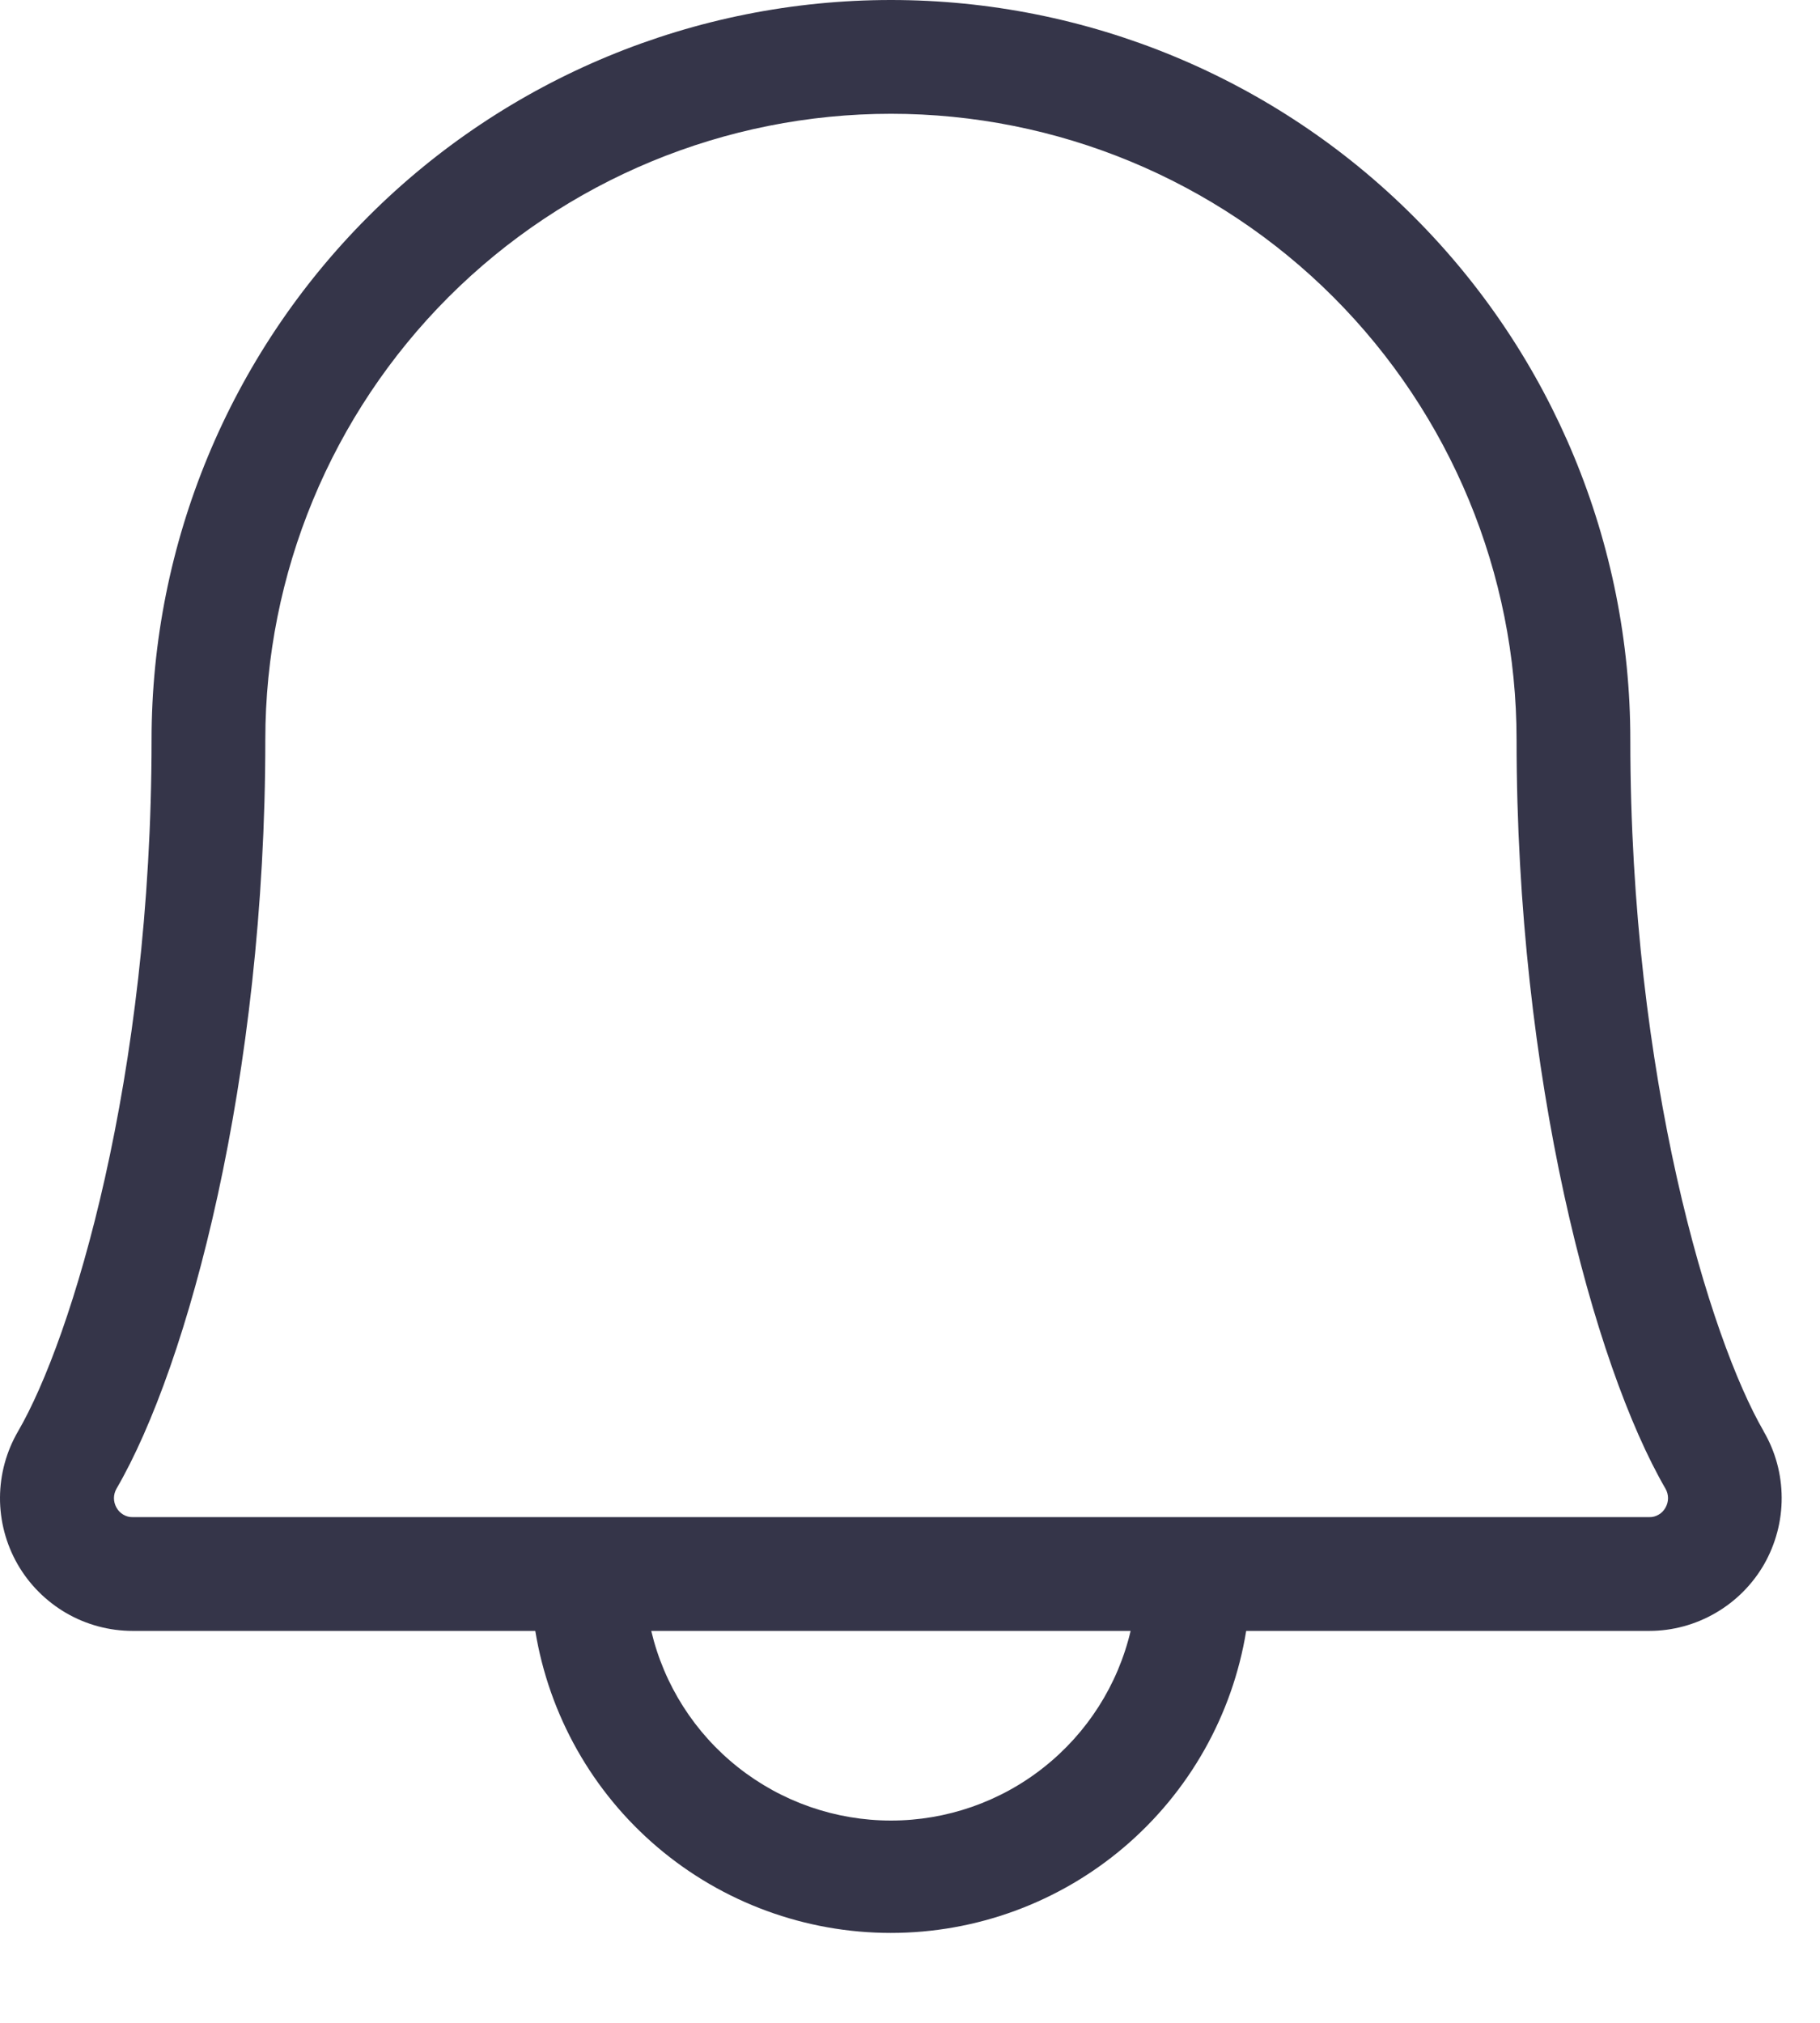 <svg width="18" height="20" viewBox="0 0 18 20" fill="none" xmlns="http://www.w3.org/2000/svg">
<path id="Vector" d="M17.443 14.151C16.913 13.238 16.124 10.662 16.124 7.312C16.124 5.373 15.354 3.513 13.982 2.142C12.611 0.77 10.751 0 8.812 0C6.872 0 5.012 0.77 3.641 2.142C2.27 3.513 1.499 5.373 1.499 7.312C1.499 10.663 0.71 13.238 0.179 14.151C0.063 14.35 0.001 14.576 9.91773e-06 14.807C-0.001 15.038 0.059 15.265 0.174 15.466C0.289 15.666 0.455 15.832 0.654 15.948C0.854 16.064 1.081 16.125 1.312 16.125H5.294C5.431 16.959 5.859 17.717 6.503 18.264C7.147 18.811 7.965 19.111 8.81 19.111C9.655 19.111 10.472 18.811 11.116 18.264C11.76 17.717 12.189 16.959 12.325 16.125H16.312C16.542 16.125 16.769 16.063 16.968 15.947C17.168 15.831 17.333 15.665 17.448 15.465C17.562 15.264 17.622 15.038 17.621 14.807C17.62 14.576 17.559 14.35 17.442 14.151H17.443ZM8.812 18C8.263 18 7.731 17.815 7.3 17.474C6.87 17.134 6.567 16.659 6.441 16.125H11.182C11.056 16.659 10.753 17.134 10.323 17.474C9.893 17.815 9.36 18 8.812 18ZM16.472 14.906C16.456 14.935 16.433 14.959 16.405 14.975C16.377 14.992 16.345 15.001 16.312 15H1.312C1.279 15.001 1.247 14.992 1.219 14.975C1.191 14.959 1.168 14.935 1.152 14.906C1.136 14.878 1.127 14.845 1.127 14.812C1.127 14.78 1.136 14.747 1.152 14.719C1.862 13.5 2.624 10.658 2.624 7.312C2.624 5.671 3.276 4.098 4.436 2.937C5.597 1.777 7.171 1.125 8.812 1.125C10.453 1.125 12.027 1.777 13.187 2.937C14.347 4.098 14.999 5.671 14.999 7.312C14.999 10.658 15.762 13.495 16.472 14.719C16.488 14.747 16.497 14.78 16.497 14.812C16.497 14.845 16.488 14.878 16.472 14.906Z" fill="#353549"/>
</svg>
